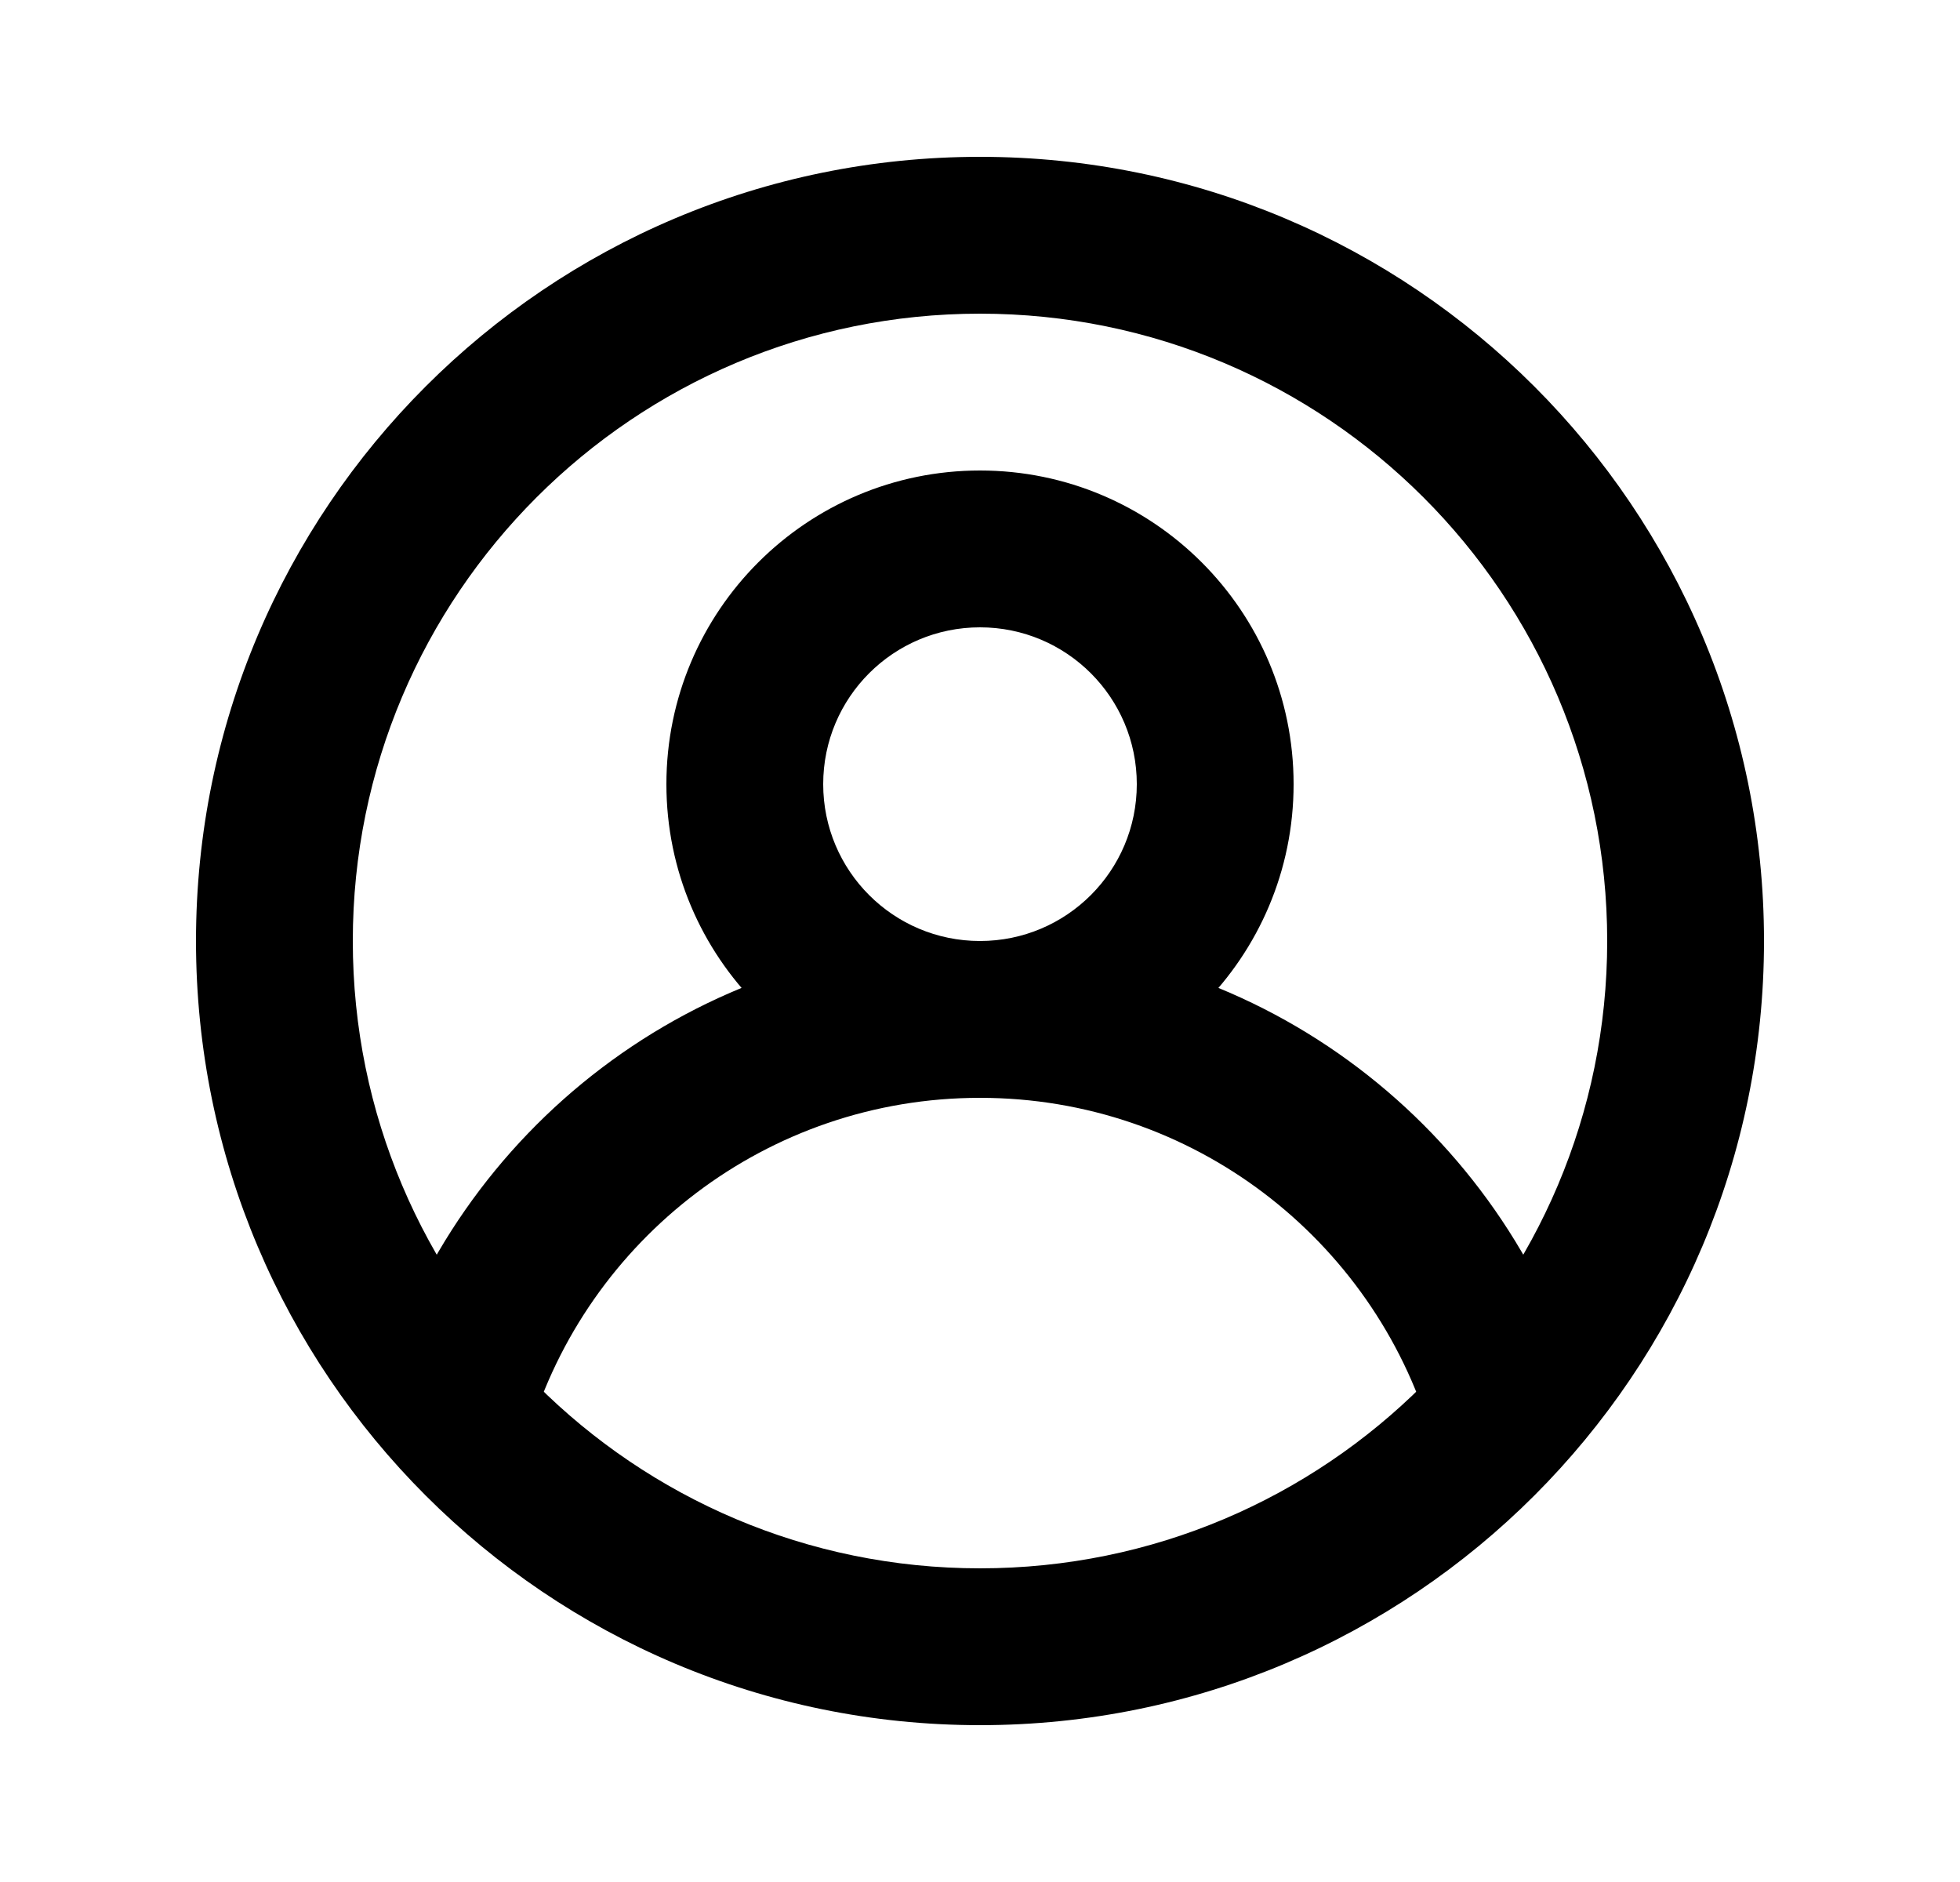 <svg width="25" height="24" viewBox="0 0 25 24" fill="none" xmlns="http://www.w3.org/2000/svg">
<path d="M14.5 10C14.5 11.105 13.604 12 12.5 12V14C14.709 14 16.5 12.209 16.5 10H14.5ZM12.5 12C11.395 12 10.5 11.105 10.5 10H8.5C8.5 12.209 10.291 14 12.5 14V12ZM10.5 10C10.5 8.895 11.395 8 12.5 8V6C10.291 6 8.5 7.791 8.5 10H10.5ZM12.5 8C13.604 8 14.5 8.895 14.5 10H16.5C16.5 7.791 14.709 6 12.5 6V8ZM20.5 12C20.5 16.418 16.918 20 12.5 20V22C18.023 22 22.5 17.523 22.5 12H20.5ZM12.5 20C8.082 20 4.5 16.418 4.5 12H2.5C2.5 17.523 6.977 22 12.5 22V20ZM4.5 12C4.5 7.582 8.082 4 12.5 4V2C6.977 2 2.5 6.477 2.5 12H4.5ZM12.5 4C16.918 4 20.5 7.582 20.5 12H22.5C22.5 6.477 18.023 2 12.5 2V4ZM12.5 14C15.216 14 17.514 15.806 18.252 18.285L20.169 17.715C19.185 14.411 16.125 12 12.5 12V14ZM6.748 18.285C7.486 15.806 9.783 14 12.5 14V12C8.874 12 5.815 14.411 4.832 17.715L6.748 18.285Z" fill="currentColor"/>
</svg>

